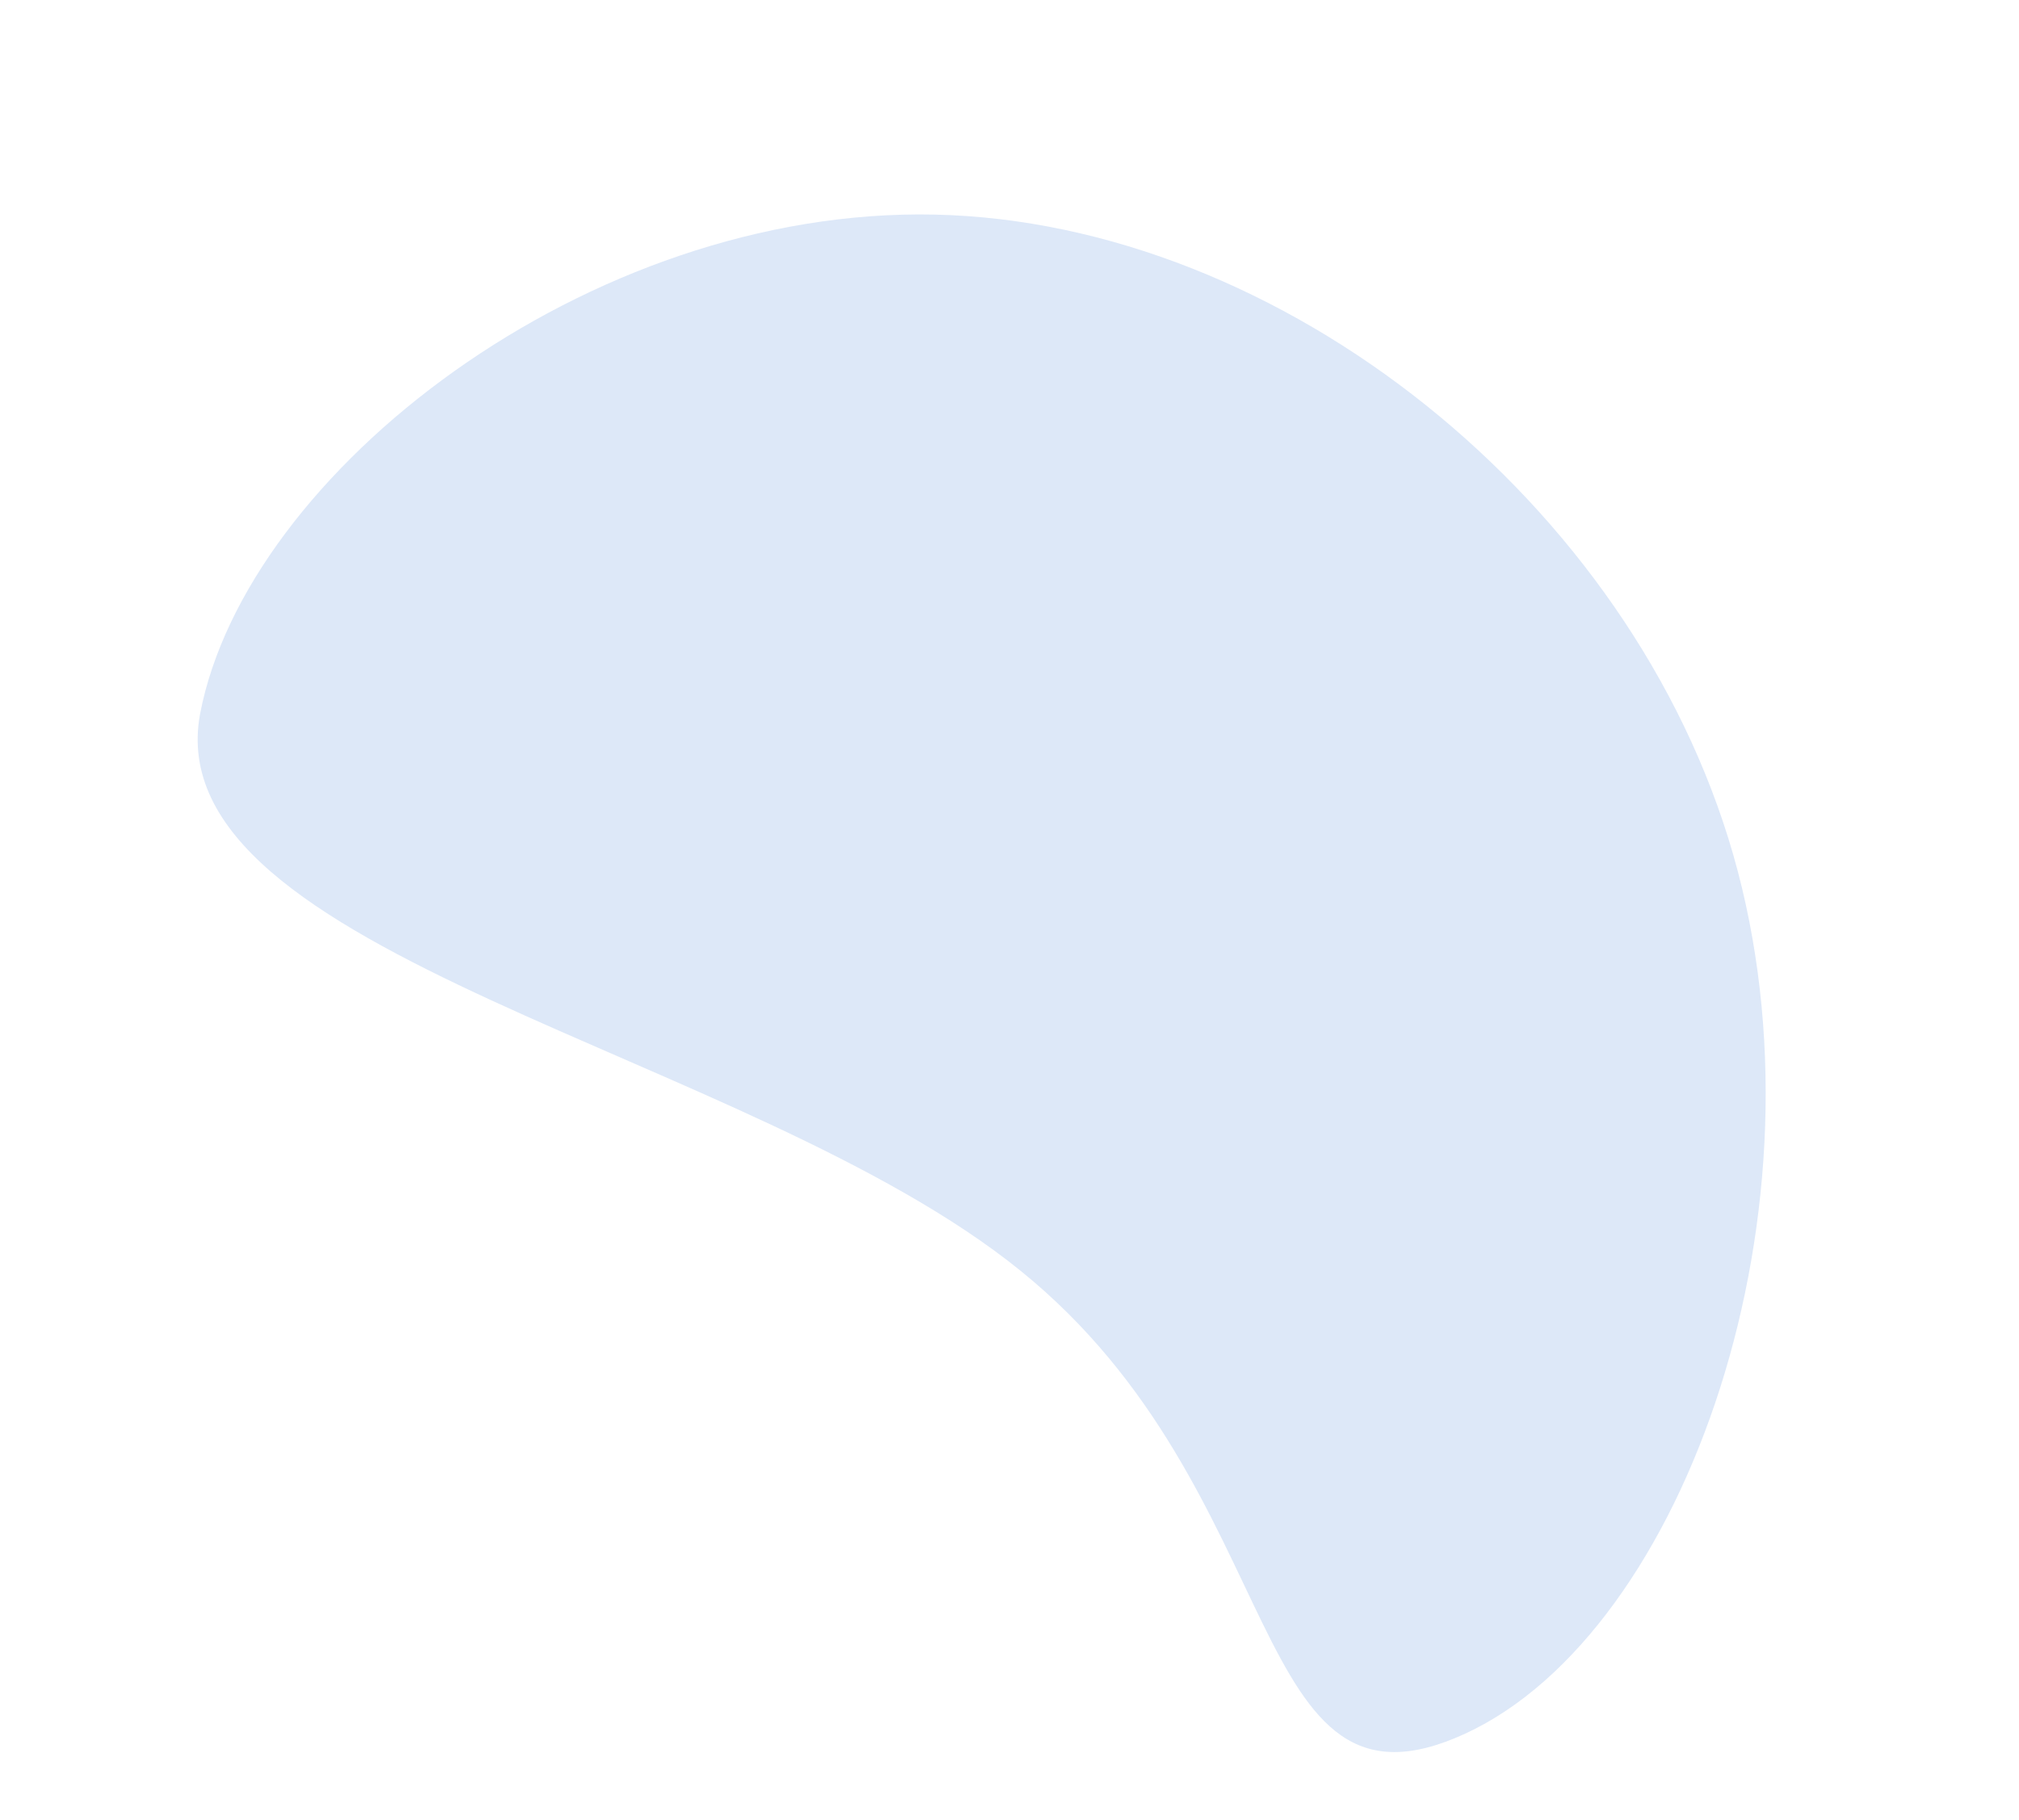 <svg xmlns="http://www.w3.org/2000/svg" width="229.39" height="206.797" viewBox="0 0 229.39 206.797">
  <path id="blob_3_" data-name="blob (3)" d="M111.561-4.333c12.669,37.31-3.62,85.618-37.31,110.12s-84.783,25.2-104.273,5.569S-10.829,83.6,2.118,45.869C15.065,8.281,2.137-58.767,29.7-63.361,57.267-67.816,98.892-41.643,111.561-4.333Z" transform="translate(72.115 130.701) rotate(-70)" fill="#dde8f8"/>
</svg>
